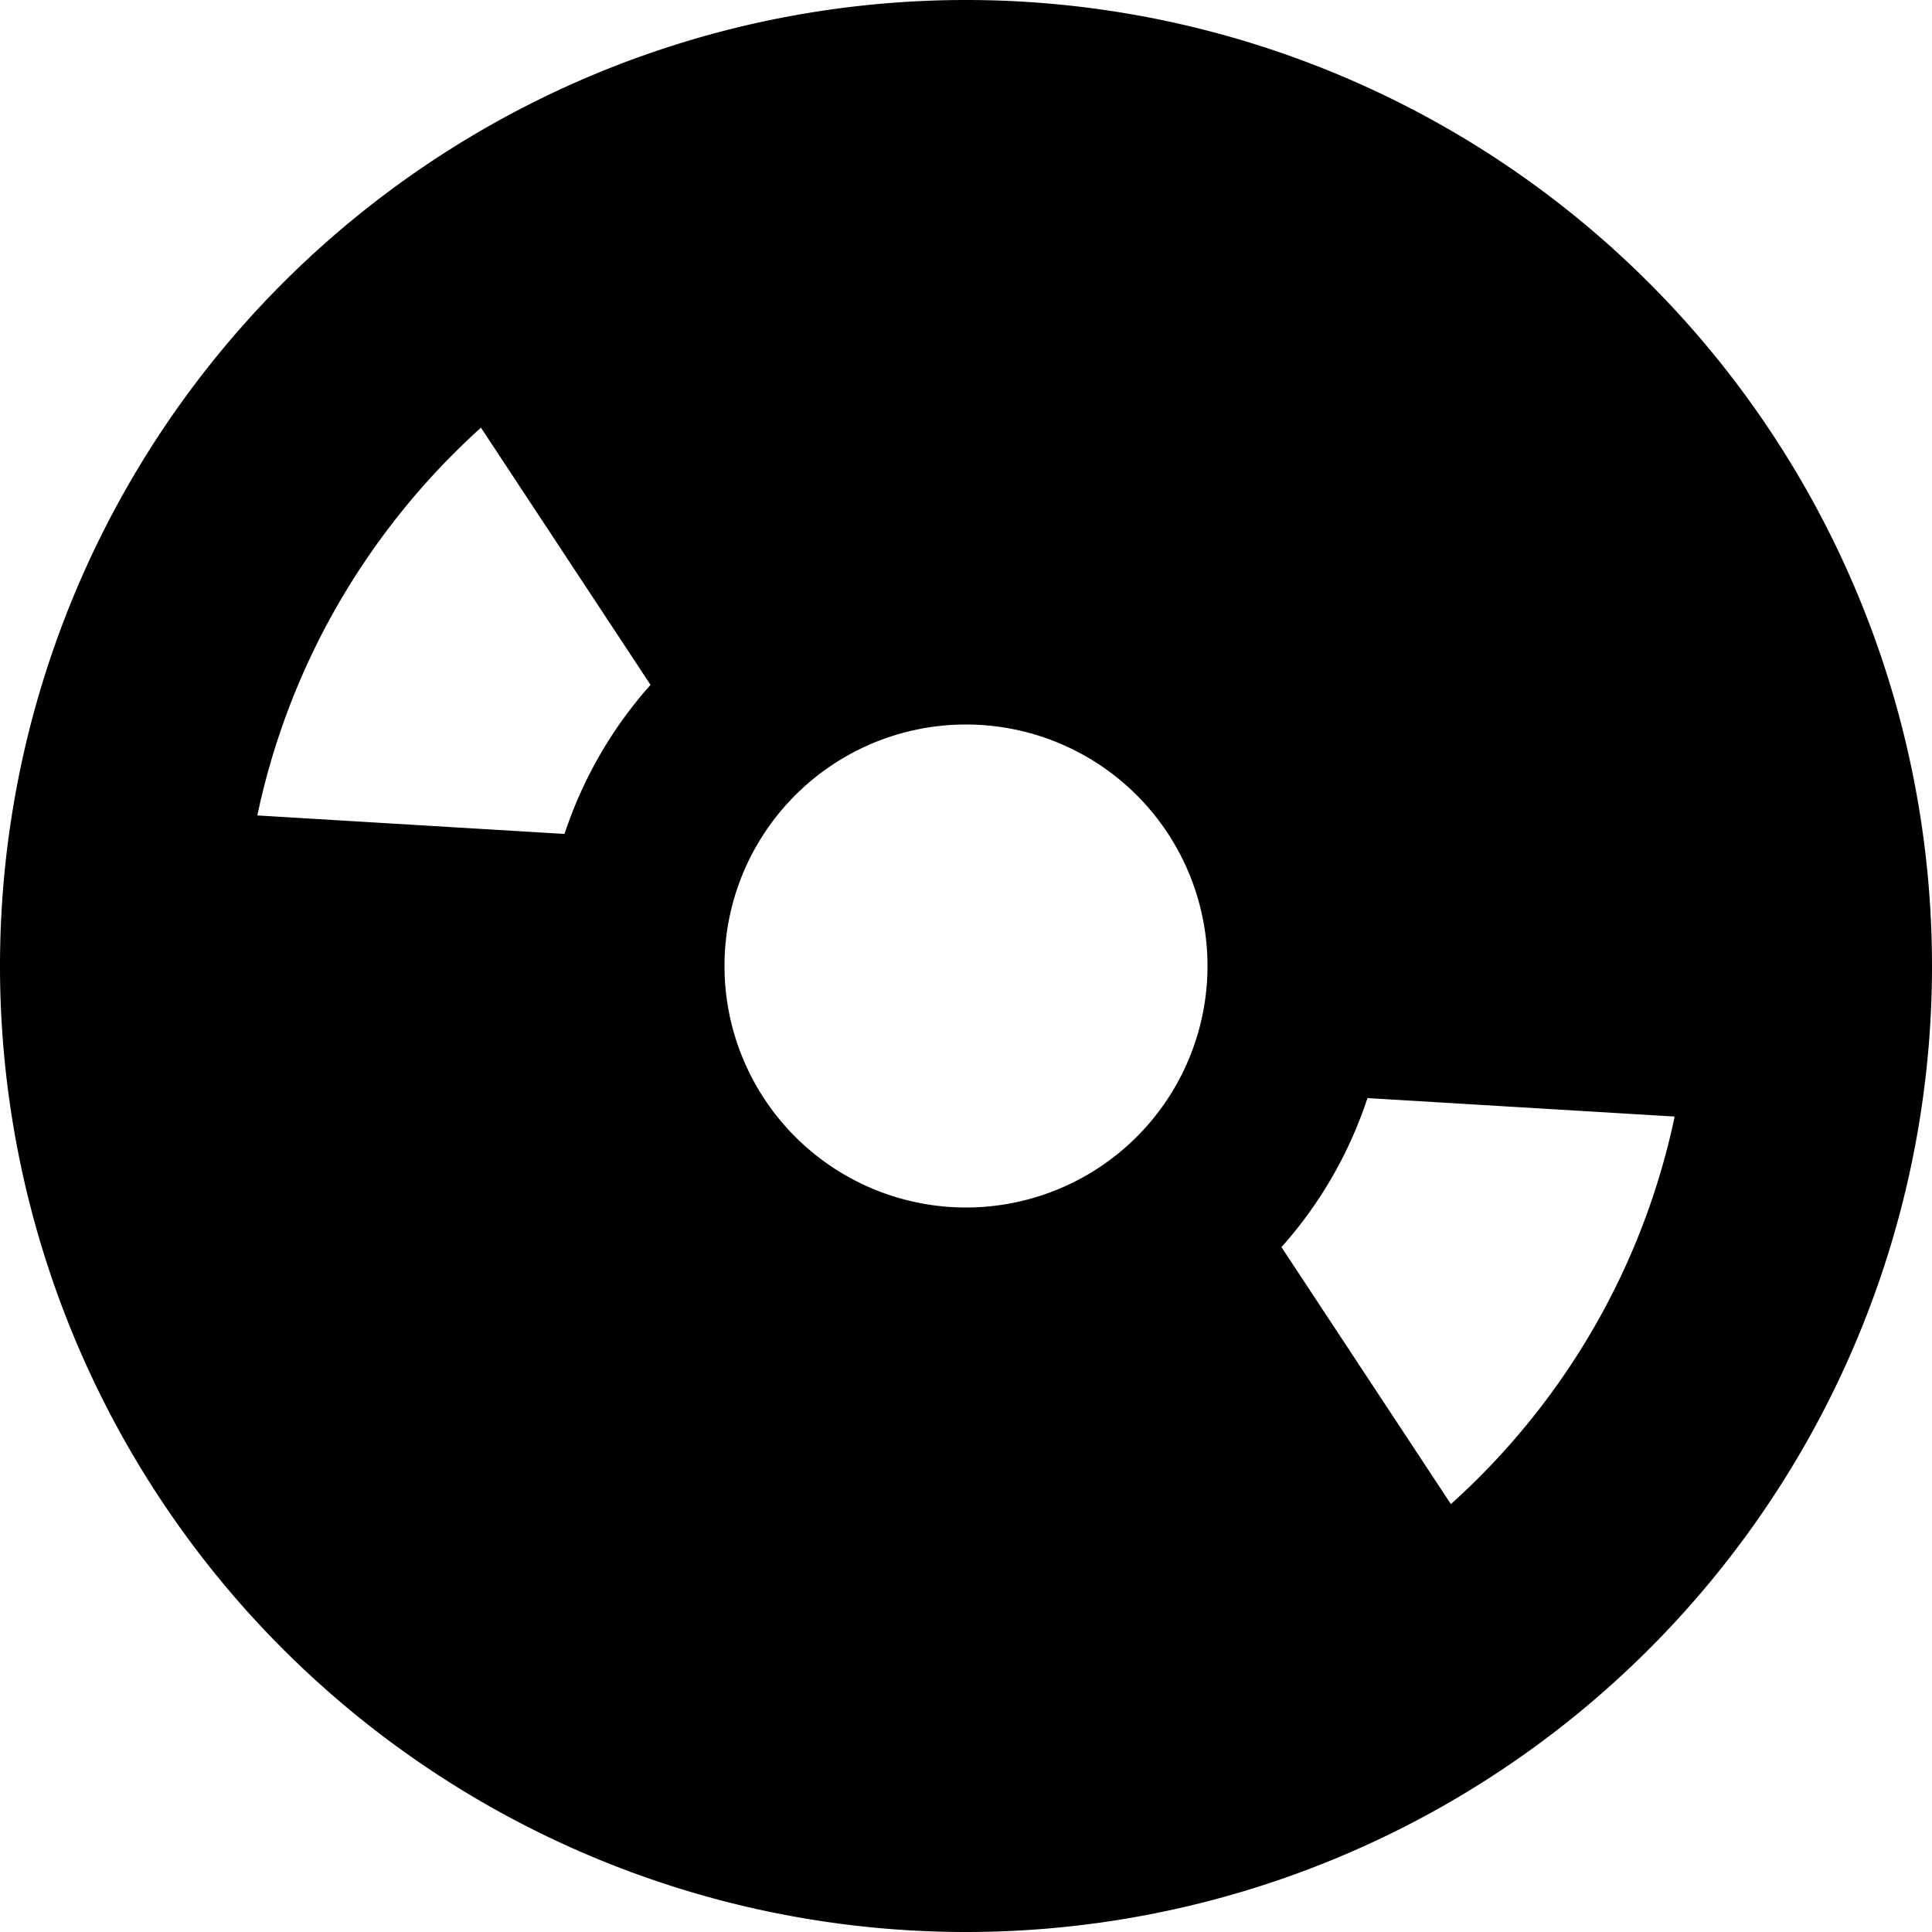 <svg xmlns="http://www.w3.org/2000/svg" viewBox="0 0 512 512"><!--! Font Awesome Pro 7.1.0 by @fontawesome - https://fontawesome.com License - https://fontawesome.com/license (Commercial License) Copyright 2025 Fonticons, Inc. --><path fill="currentColor" d="M256 512a256 256 0 1 1 0-512 256 256 0 1 1 0 512zM362.4 291c-4.9 14.8-12.7 28.2-22.8 39.5l44.9 68.1c29.6-26.6 50.8-62.3 59.3-102.7L362.4 291zM256 192a64 64 0 1 0 0 128 64 64 0 1 0 0-128zM127.5 113.3C97.9 140 76.7 175.7 68.2 216.1l81.4 4.9c4.9-14.8 12.7-28.2 22.8-39.5l-44.9-68.1z"/></svg>